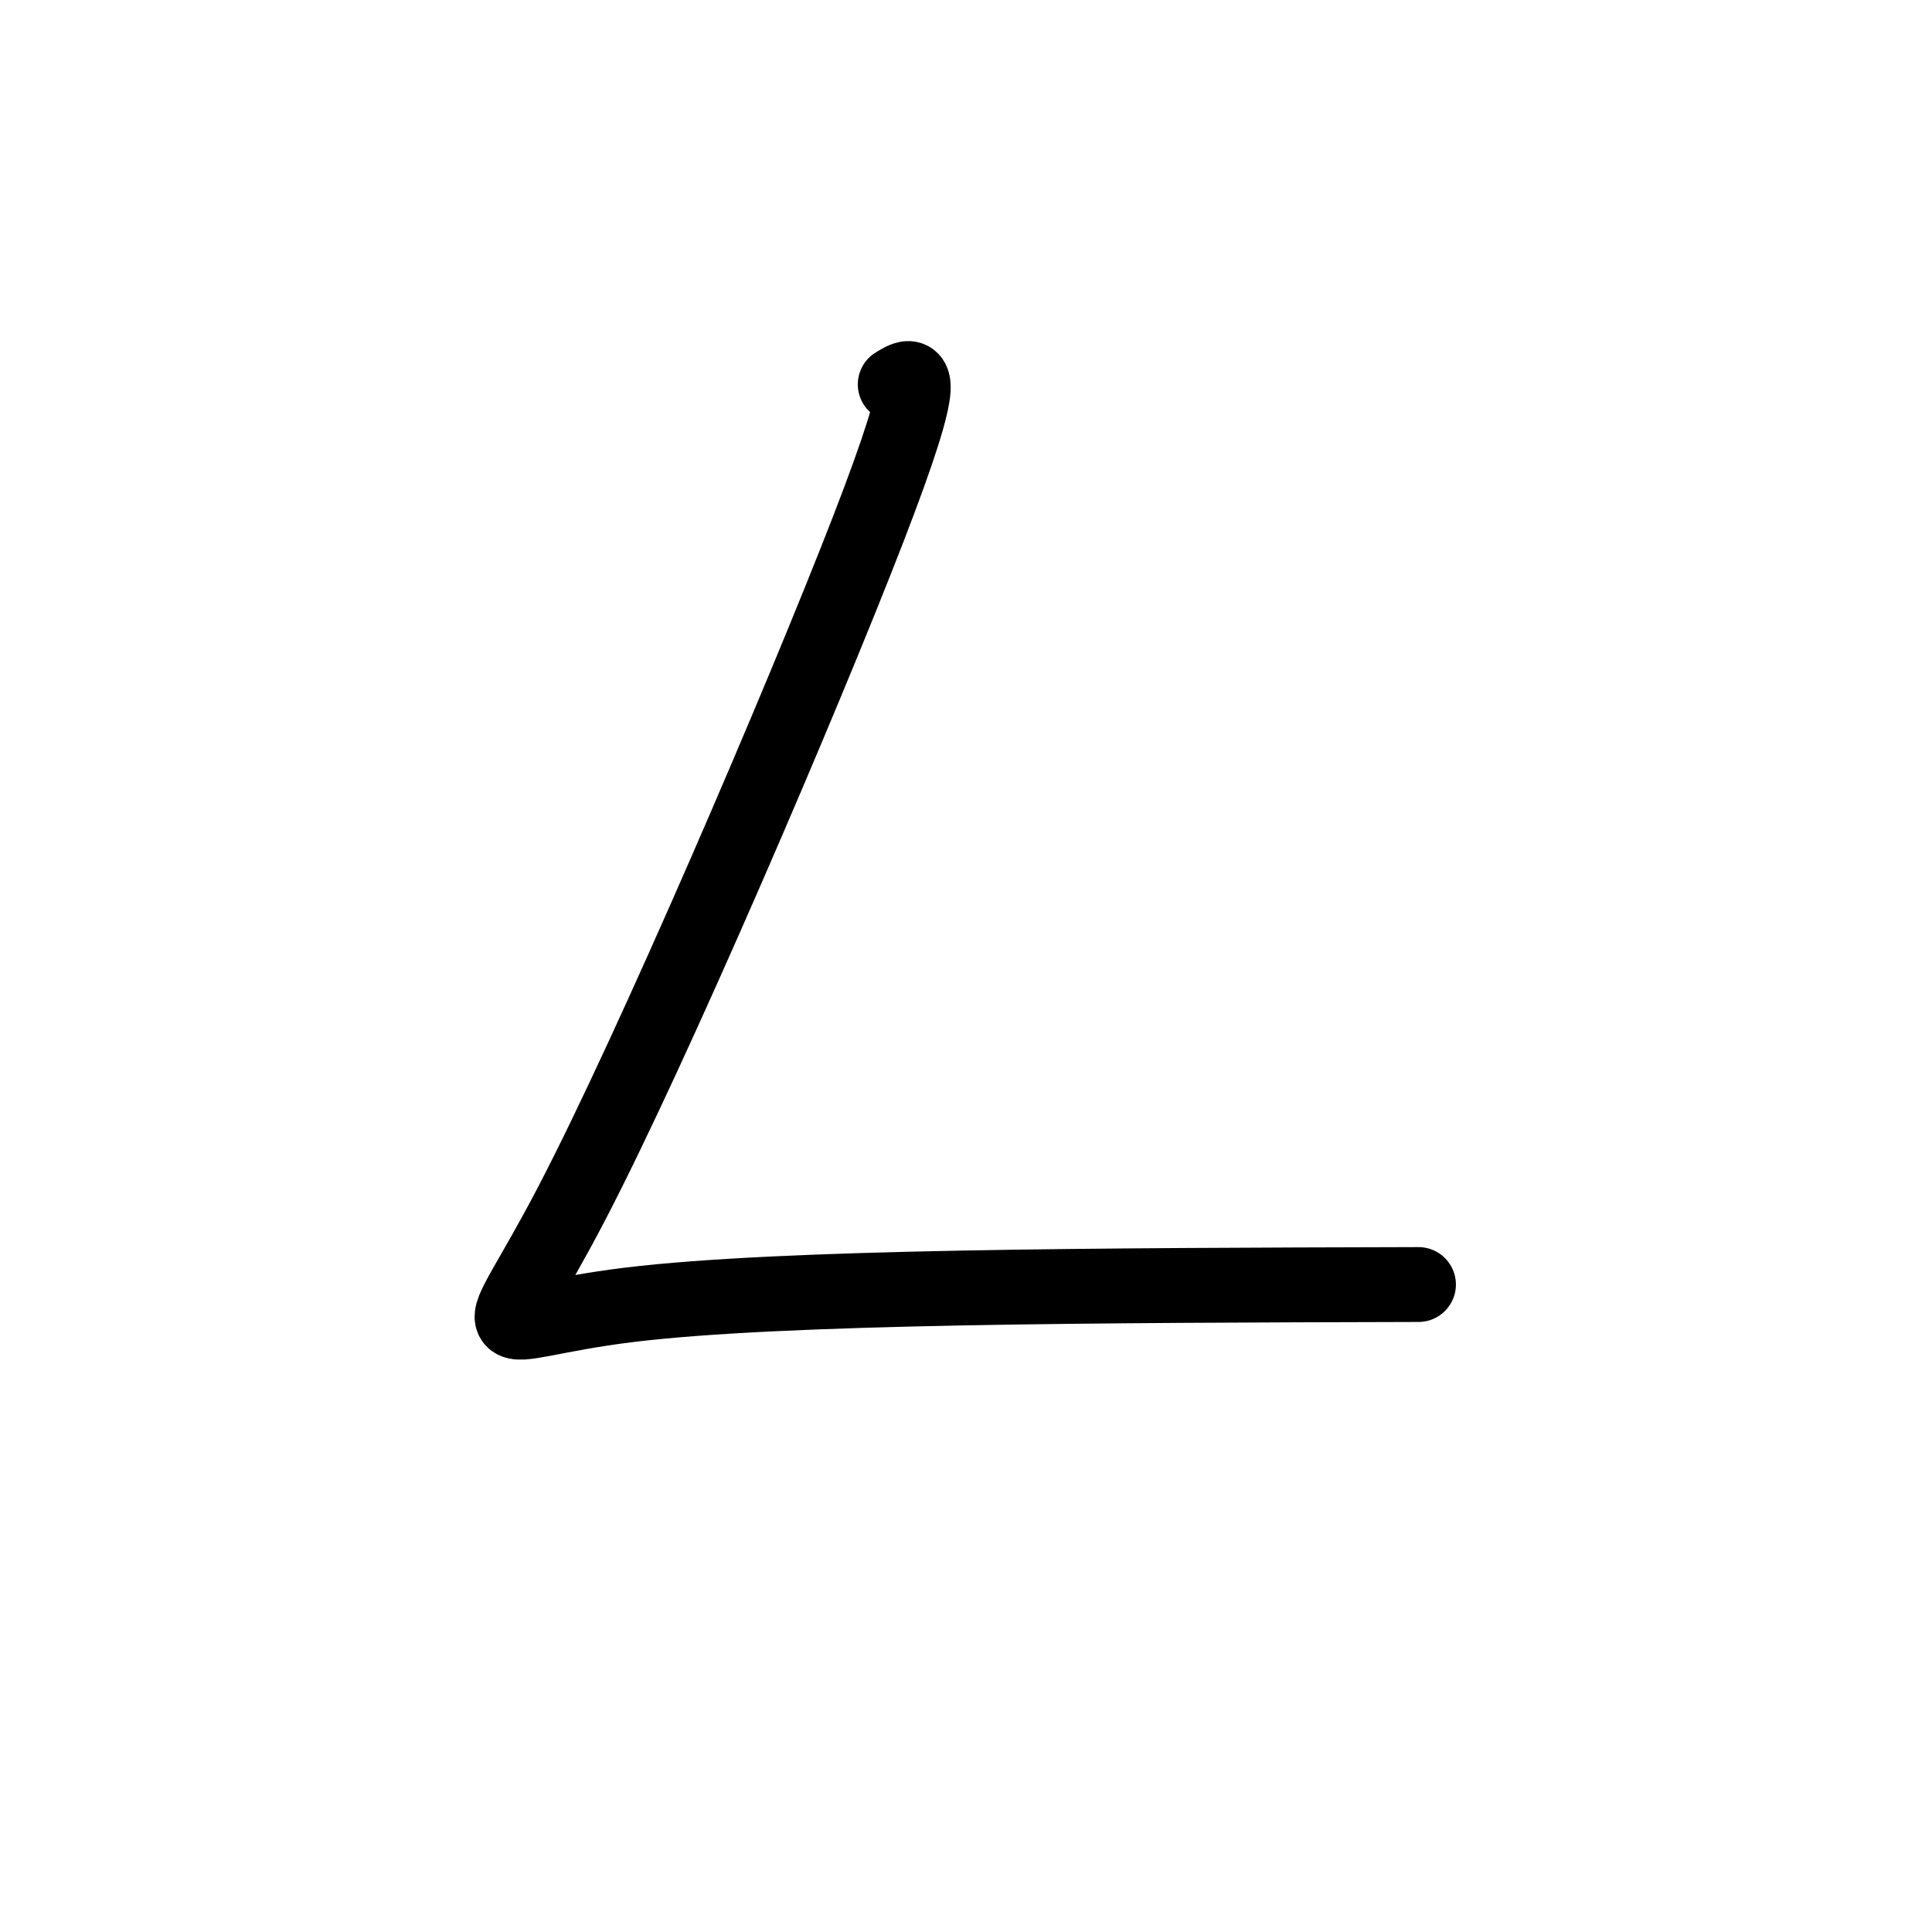 <?xml version="1.0" encoding="UTF-8" standalone="no"?>
<!-- Created with Inkscape (http://www.inkscape.org/) -->

<svg
   width="200"
   height="200"
   viewBox="0 0 52.917 52.917"
   version="1.1"
   id="svg1"
   xmlns="http://www.w3.org/2000/svg"
   xmlns:svg="http://www.w3.org/2000/svg">
  <defs
     id="defs1" />
  <g
     id="layer1">
    <path
       style="fill:none;stroke:#000000;stroke-width:2.05;stroke-linecap:round;stroke-linejoin:round;stroke-miterlimit:4.3;stroke-dasharray:none;stroke-dashoffset:0"
       d="m 21.599,8.898 c 0.521,-0.317 1.041,-0.634 -0.747,3.985 -1.789,4.619 -5.886,14.173 -8.116,18.452 -2.23,4.279 -2.592,3.283 1.585,2.773 4.177,-0.509 12.894,-0.532 21.61,-0.555"
       id="path5"
       transform="translate(2.921,1.63)" />
  </g>
</svg>
